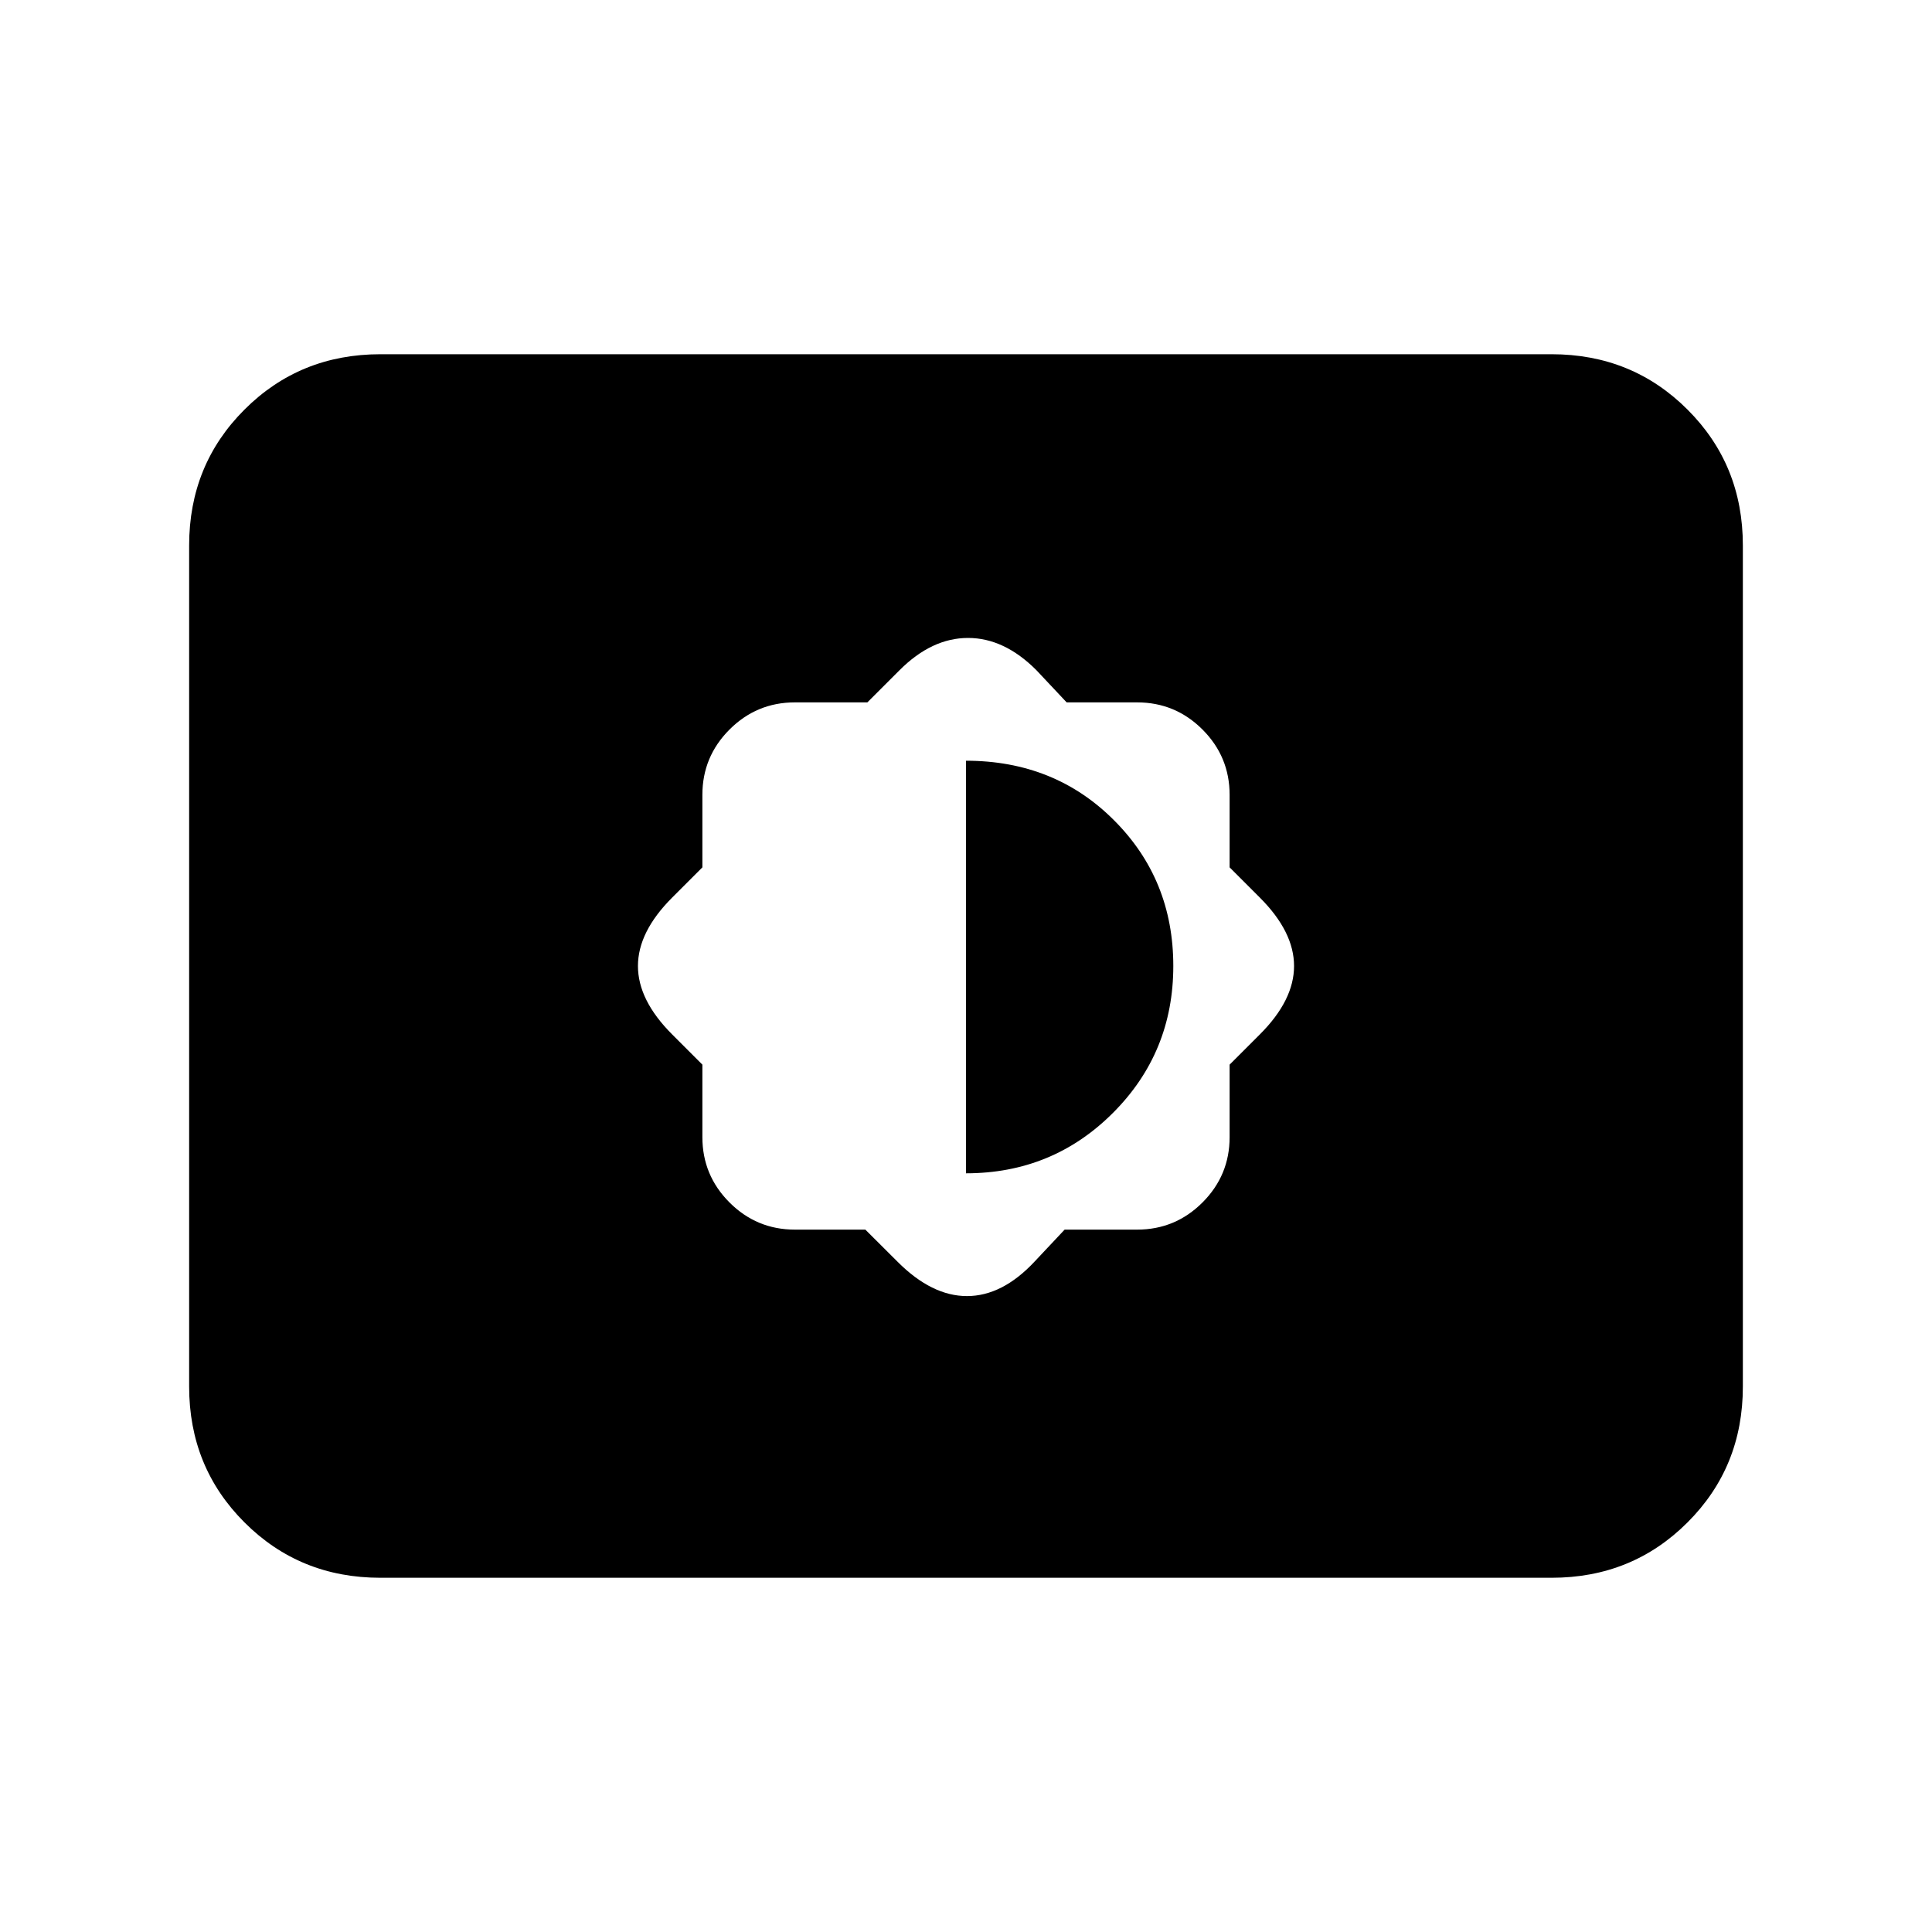 <svg xmlns="http://www.w3.org/2000/svg" height="20" width="20"><path d="M8.958 12.729 9.292 13.062Q9.646 13.417 10.01 13.417Q10.375 13.417 10.708 13.062L11.021 12.729H11.771Q12.167 12.729 12.448 12.448Q12.729 12.167 12.729 11.771V11.021L13.042 10.708Q13.396 10.354 13.396 10Q13.396 9.646 13.042 9.292L12.729 8.979V8.229Q12.729 7.833 12.448 7.552Q12.167 7.271 11.771 7.271H11.042L10.729 6.938Q10.396 6.604 10.021 6.604Q9.646 6.604 9.312 6.938L8.979 7.271H8.229Q7.833 7.271 7.552 7.552Q7.271 7.833 7.271 8.229V8.979L6.958 9.292Q6.604 9.646 6.604 10Q6.604 10.354 6.958 10.708L7.271 11.021V11.771Q7.271 12.167 7.552 12.448Q7.833 12.729 8.229 12.729ZM10 12.146V7.875Q10.917 7.875 11.531 8.49Q12.146 9.104 12.146 10Q12.146 10.896 11.521 11.521Q10.896 12.146 10 12.146ZM3.938 16.333Q3.104 16.333 2.531 15.76Q1.958 15.188 1.958 14.354V5.646Q1.958 4.812 2.531 4.24Q3.104 3.667 3.938 3.667H16.062Q16.896 3.667 17.469 4.24Q18.042 4.812 18.042 5.646V14.354Q18.042 15.188 17.469 15.76Q16.896 16.333 16.062 16.333Z"/></svg>